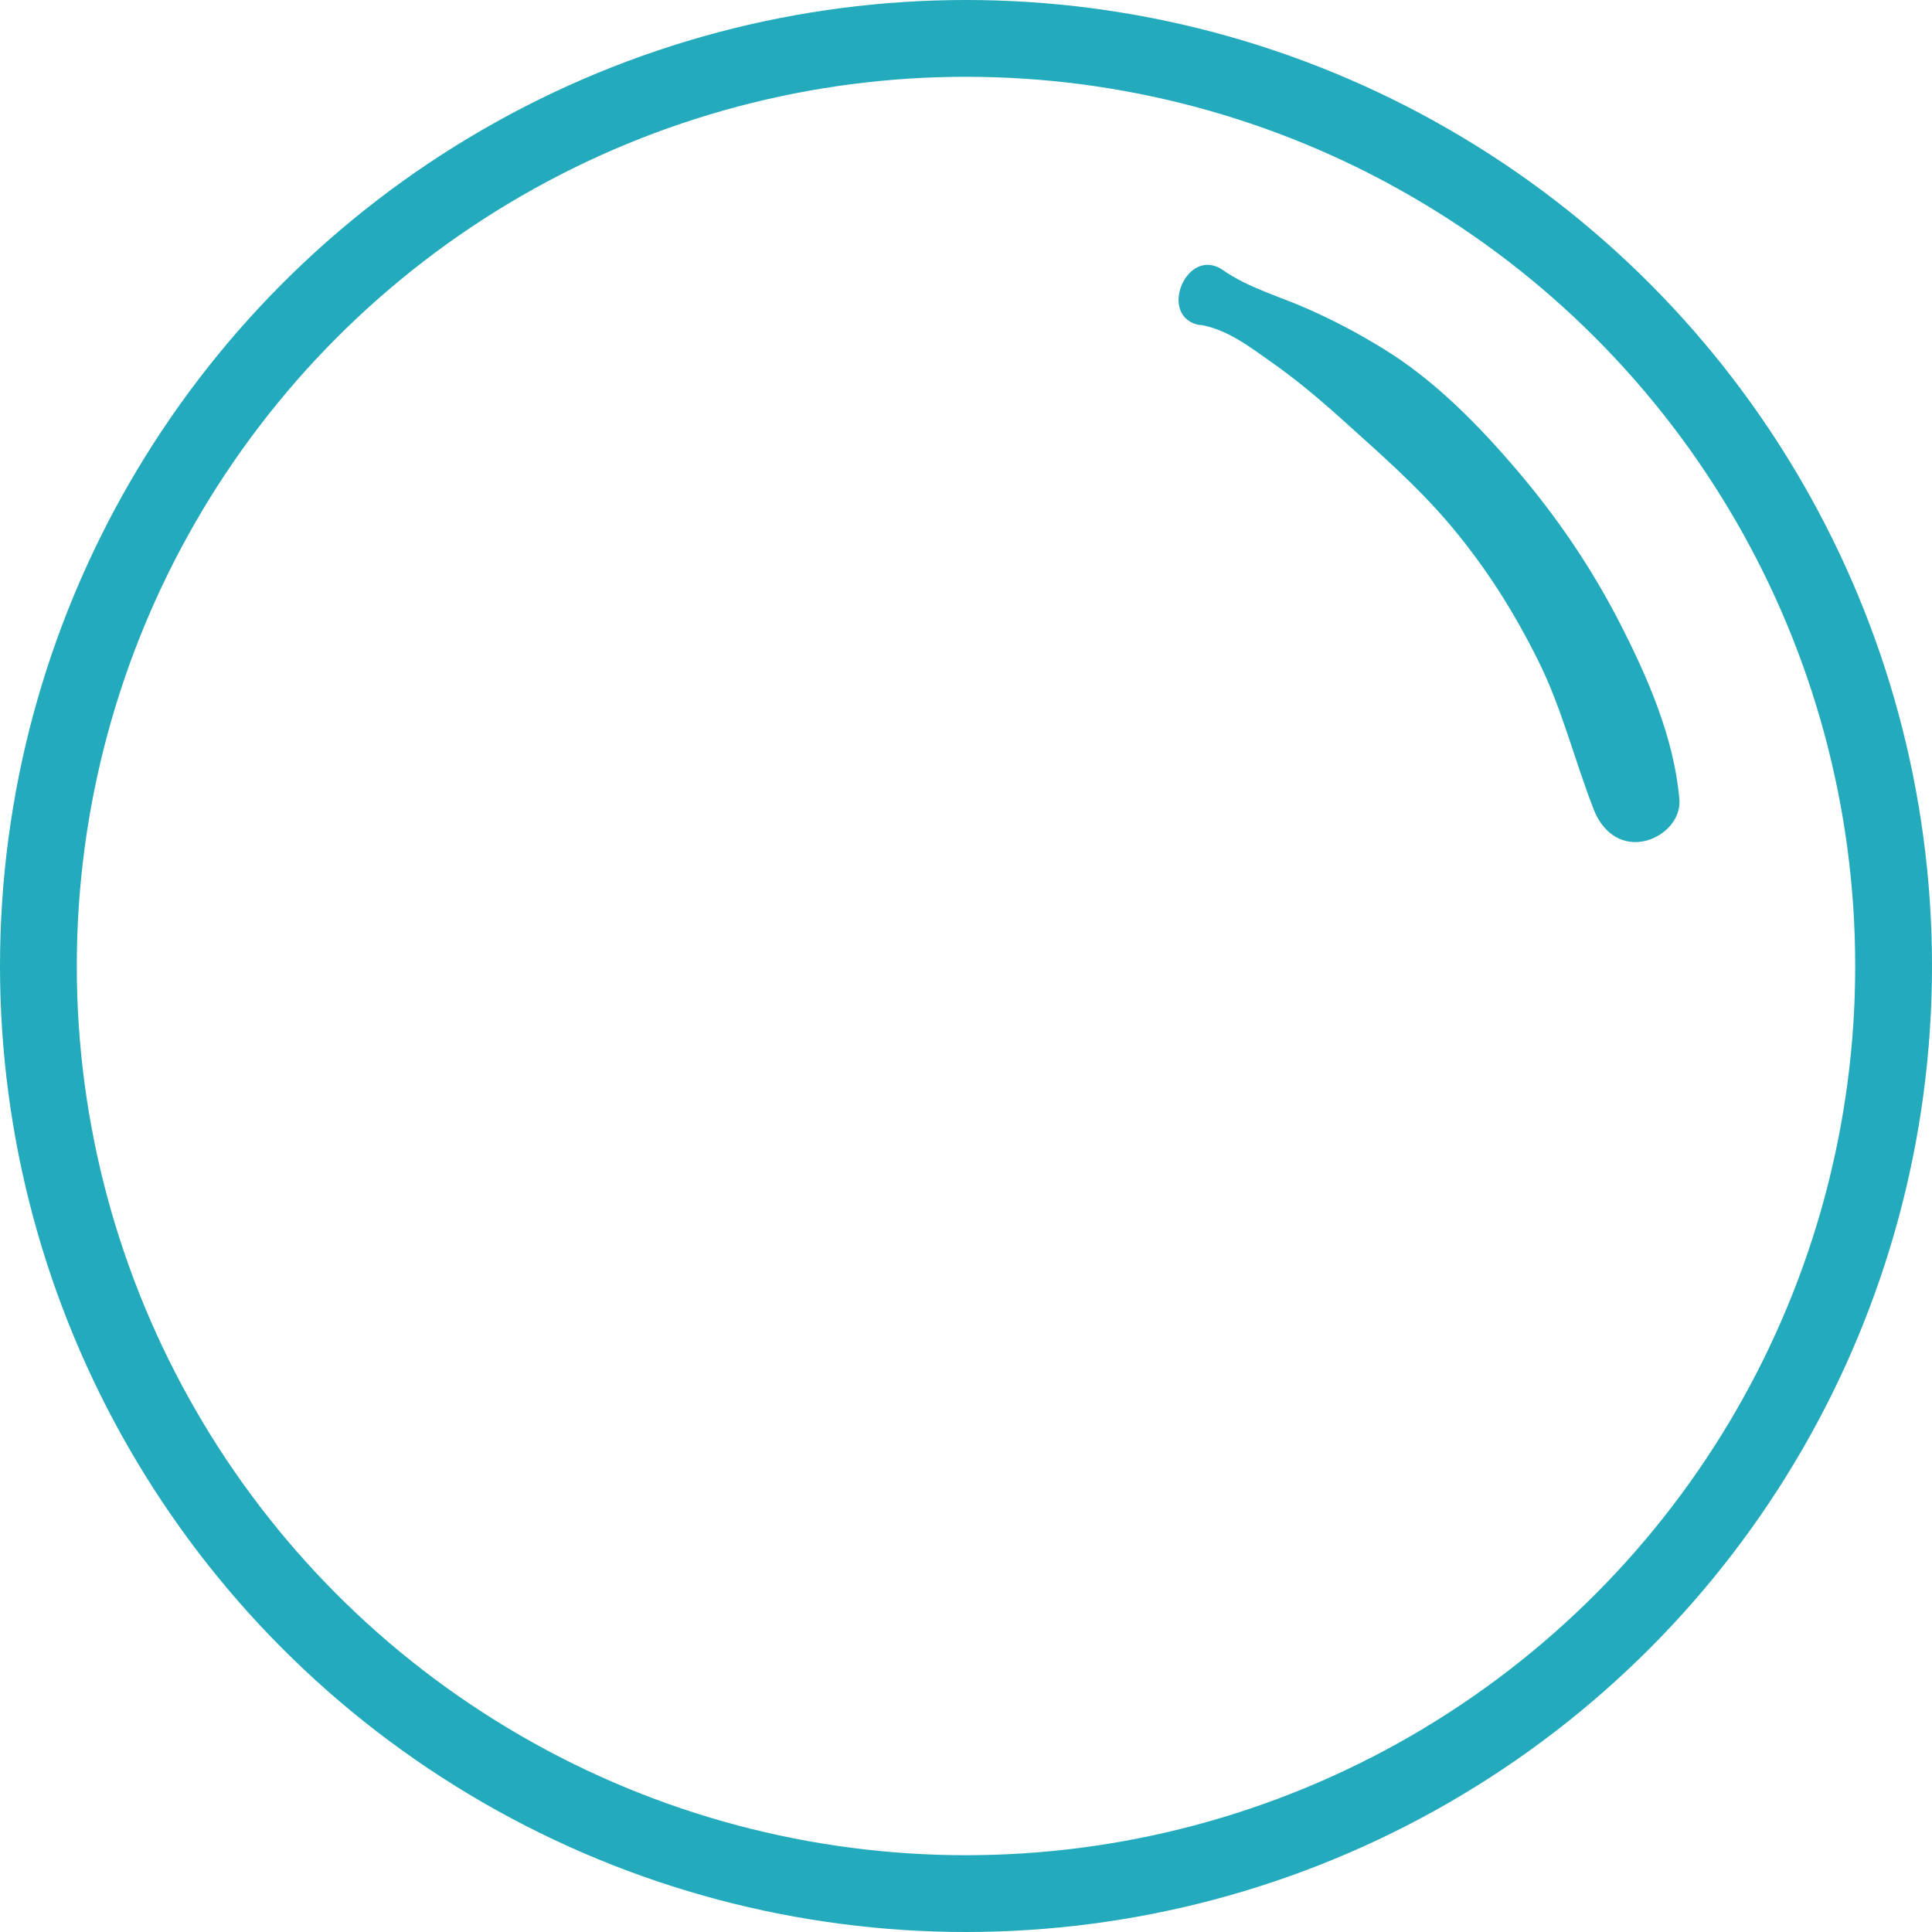 <?xml version="1.0" encoding="UTF-8"?>
<svg id="Livello_2" data-name="Livello 2" xmlns="http://www.w3.org/2000/svg" viewBox="0 0 50.32 50.32">
  <defs>
    <style>
      .cls-1 {
        fill: #23aabc;
      }

      .cls-2 {
        fill: none;
        stroke: #23aabc;
        stroke-miterlimit: 10;
        stroke-width: 2px;
      }
    </style>
  </defs>
  <g id="Livello_18" data-name="Livello 18">
    <g>
      <circle class="cls-2" cx="25.16" cy="25.16" r="24.16"/>
      <path class="cls-1" d="m31.26,8.46c.71.12,1.3.58,1.88.99s1.1.84,1.62,1.3c1.06.96,2.13,1.87,3.05,2.97s1.64,2.25,2.26,3.5.94,2.59,1.45,3.89c.21.52.65.9,1.24.81.52-.08,1.03-.54.98-1.11-.14-1.6-.83-3.18-1.56-4.6s-1.62-2.73-2.65-3.94-2.17-2.37-3.49-3.18c-.63-.39-1.29-.74-1.97-1.04-.74-.33-1.55-.55-2.21-1.01-.95-.67-1.74,1.23-.6,1.43h0Z"/>
    </g>
  </g>
</svg>